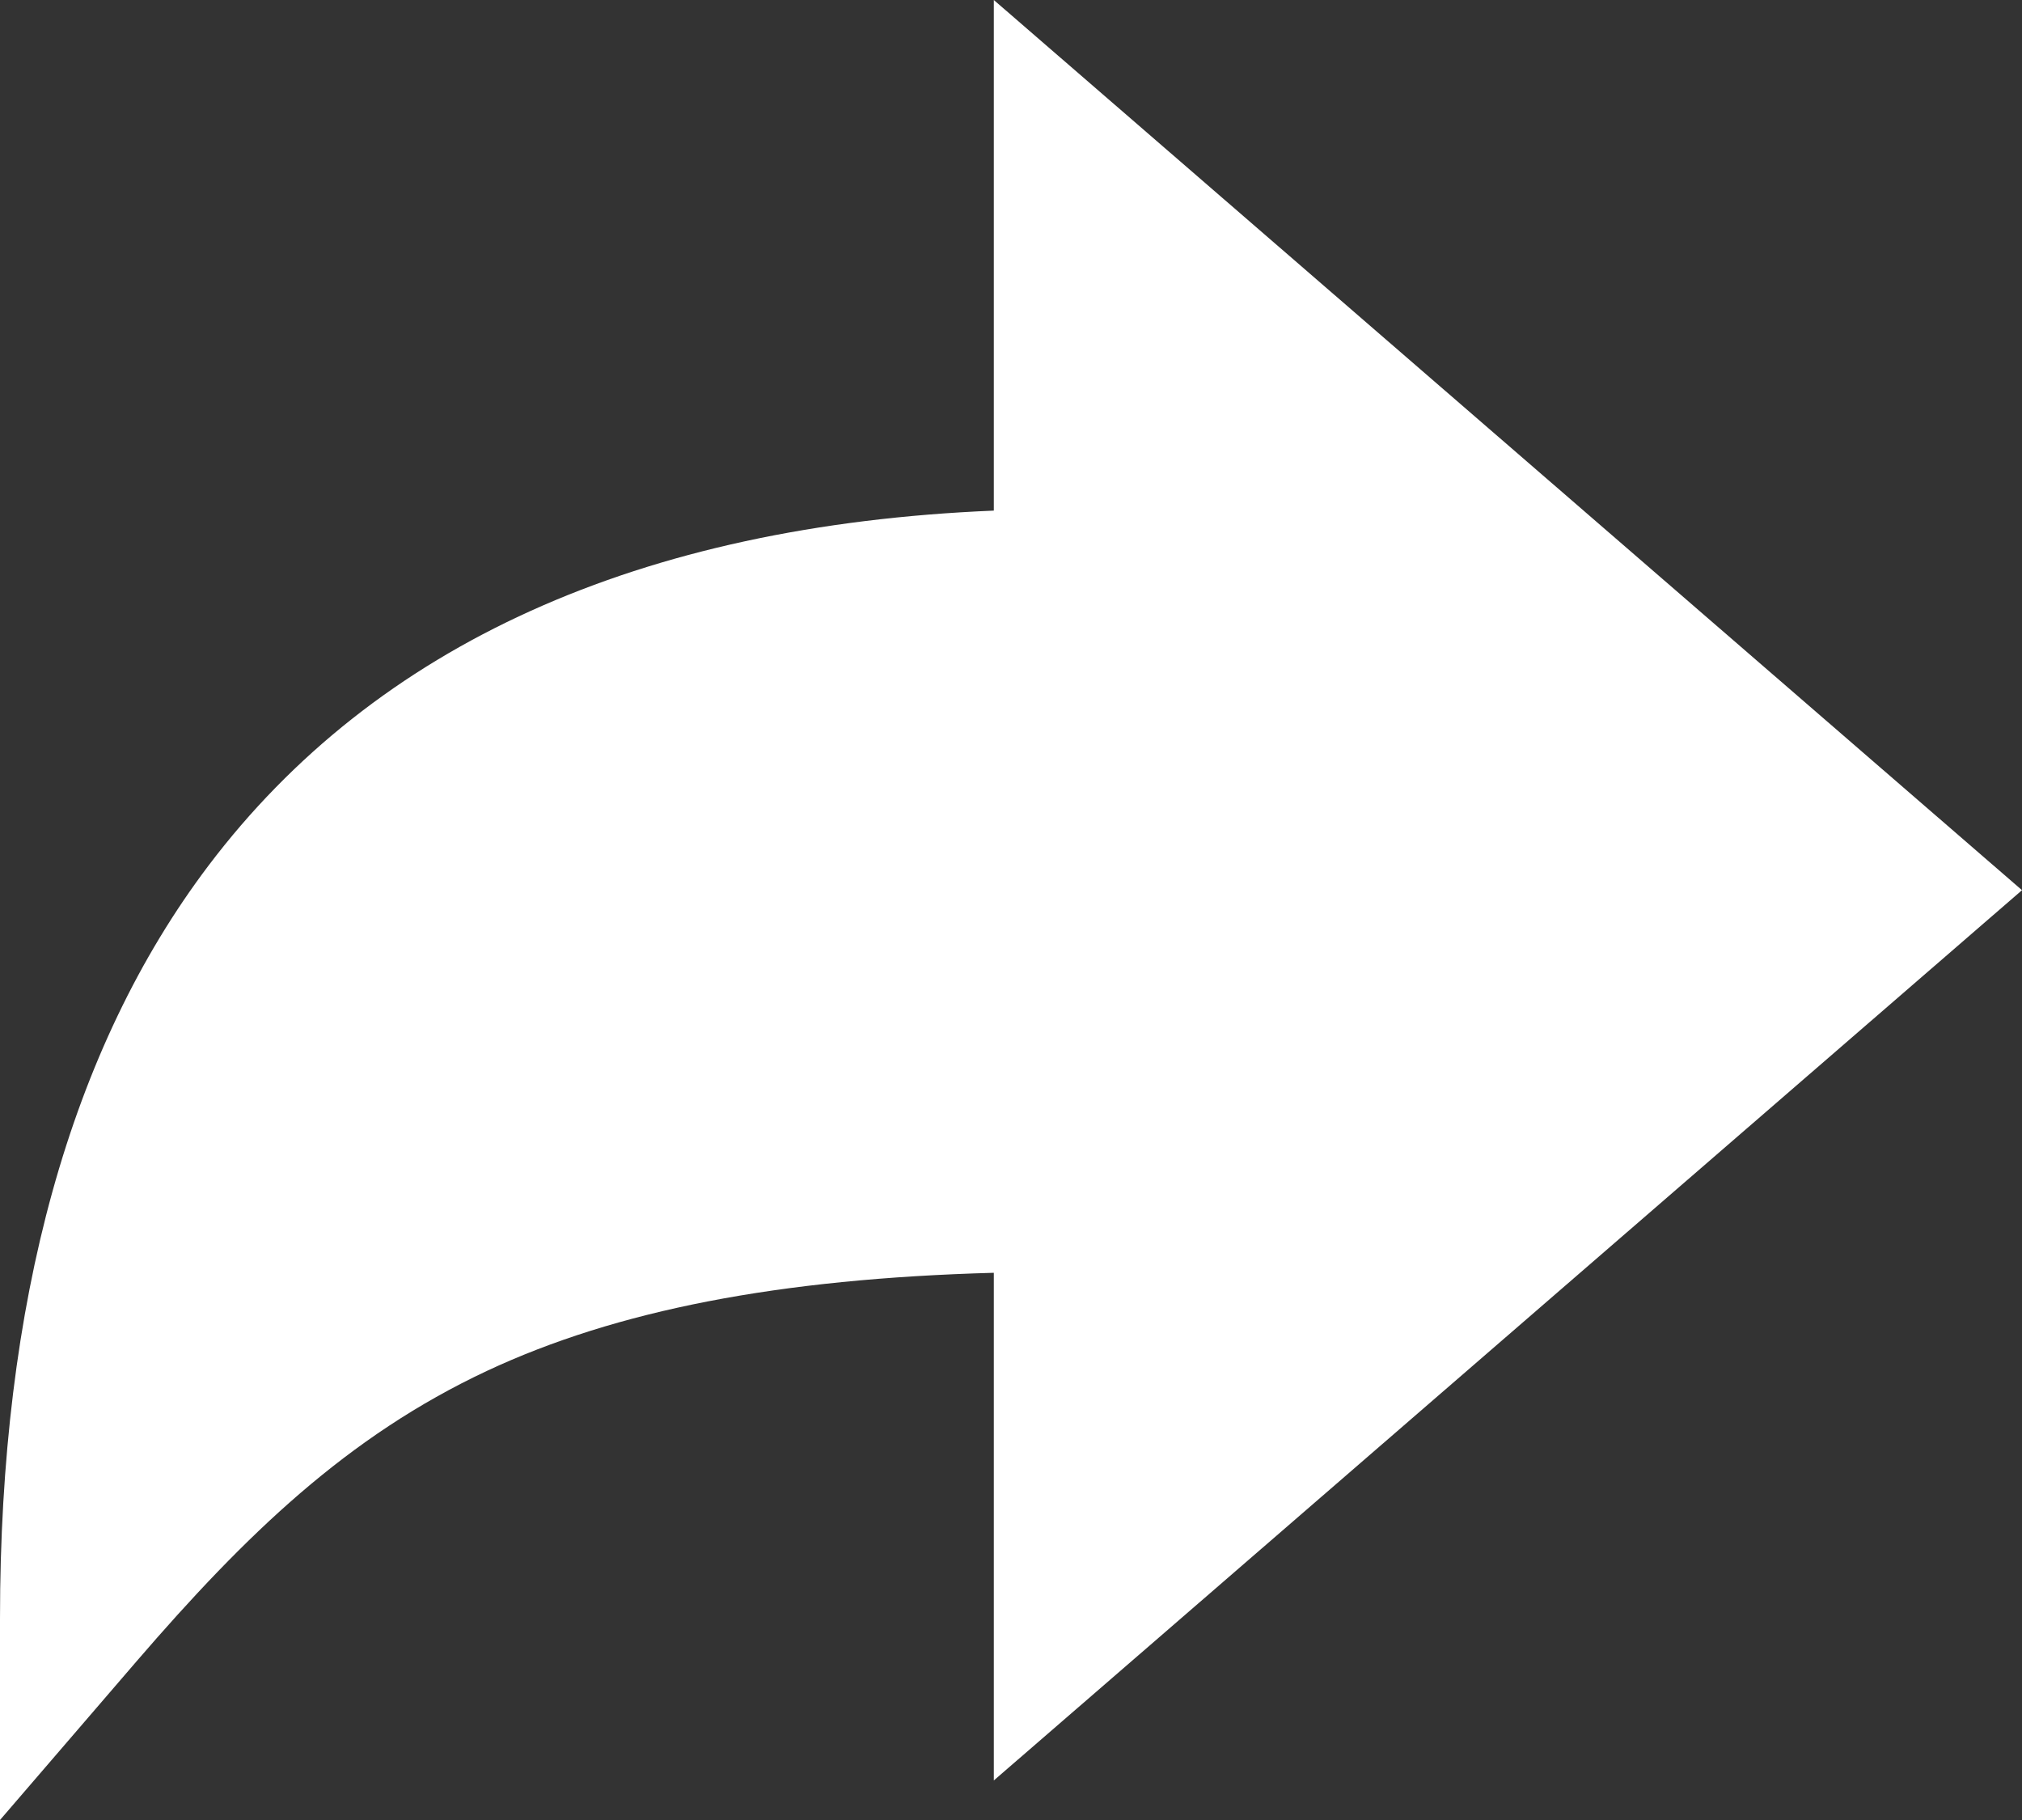 <svg width="20" height="18" viewBox="0 0 20 18" fill="none" xmlns="http://www.w3.org/2000/svg">
<rect x="0" y="0" width="20" height="18" fill="#333333" stroke="none"/>
<path d="M0 16.007C0 12.873 0.694 10.37 2.063 8.56C3.716 6.375 6.326 5.196 9.83 5.05V0L20 8.804L9.83 17.609V12.588C7.703 12.646 6.097 12.959 4.817 13.558C3.435 14.206 2.433 15.175 1.352 16.429L0 18V16.007Z" fill="white"/>
</svg>
